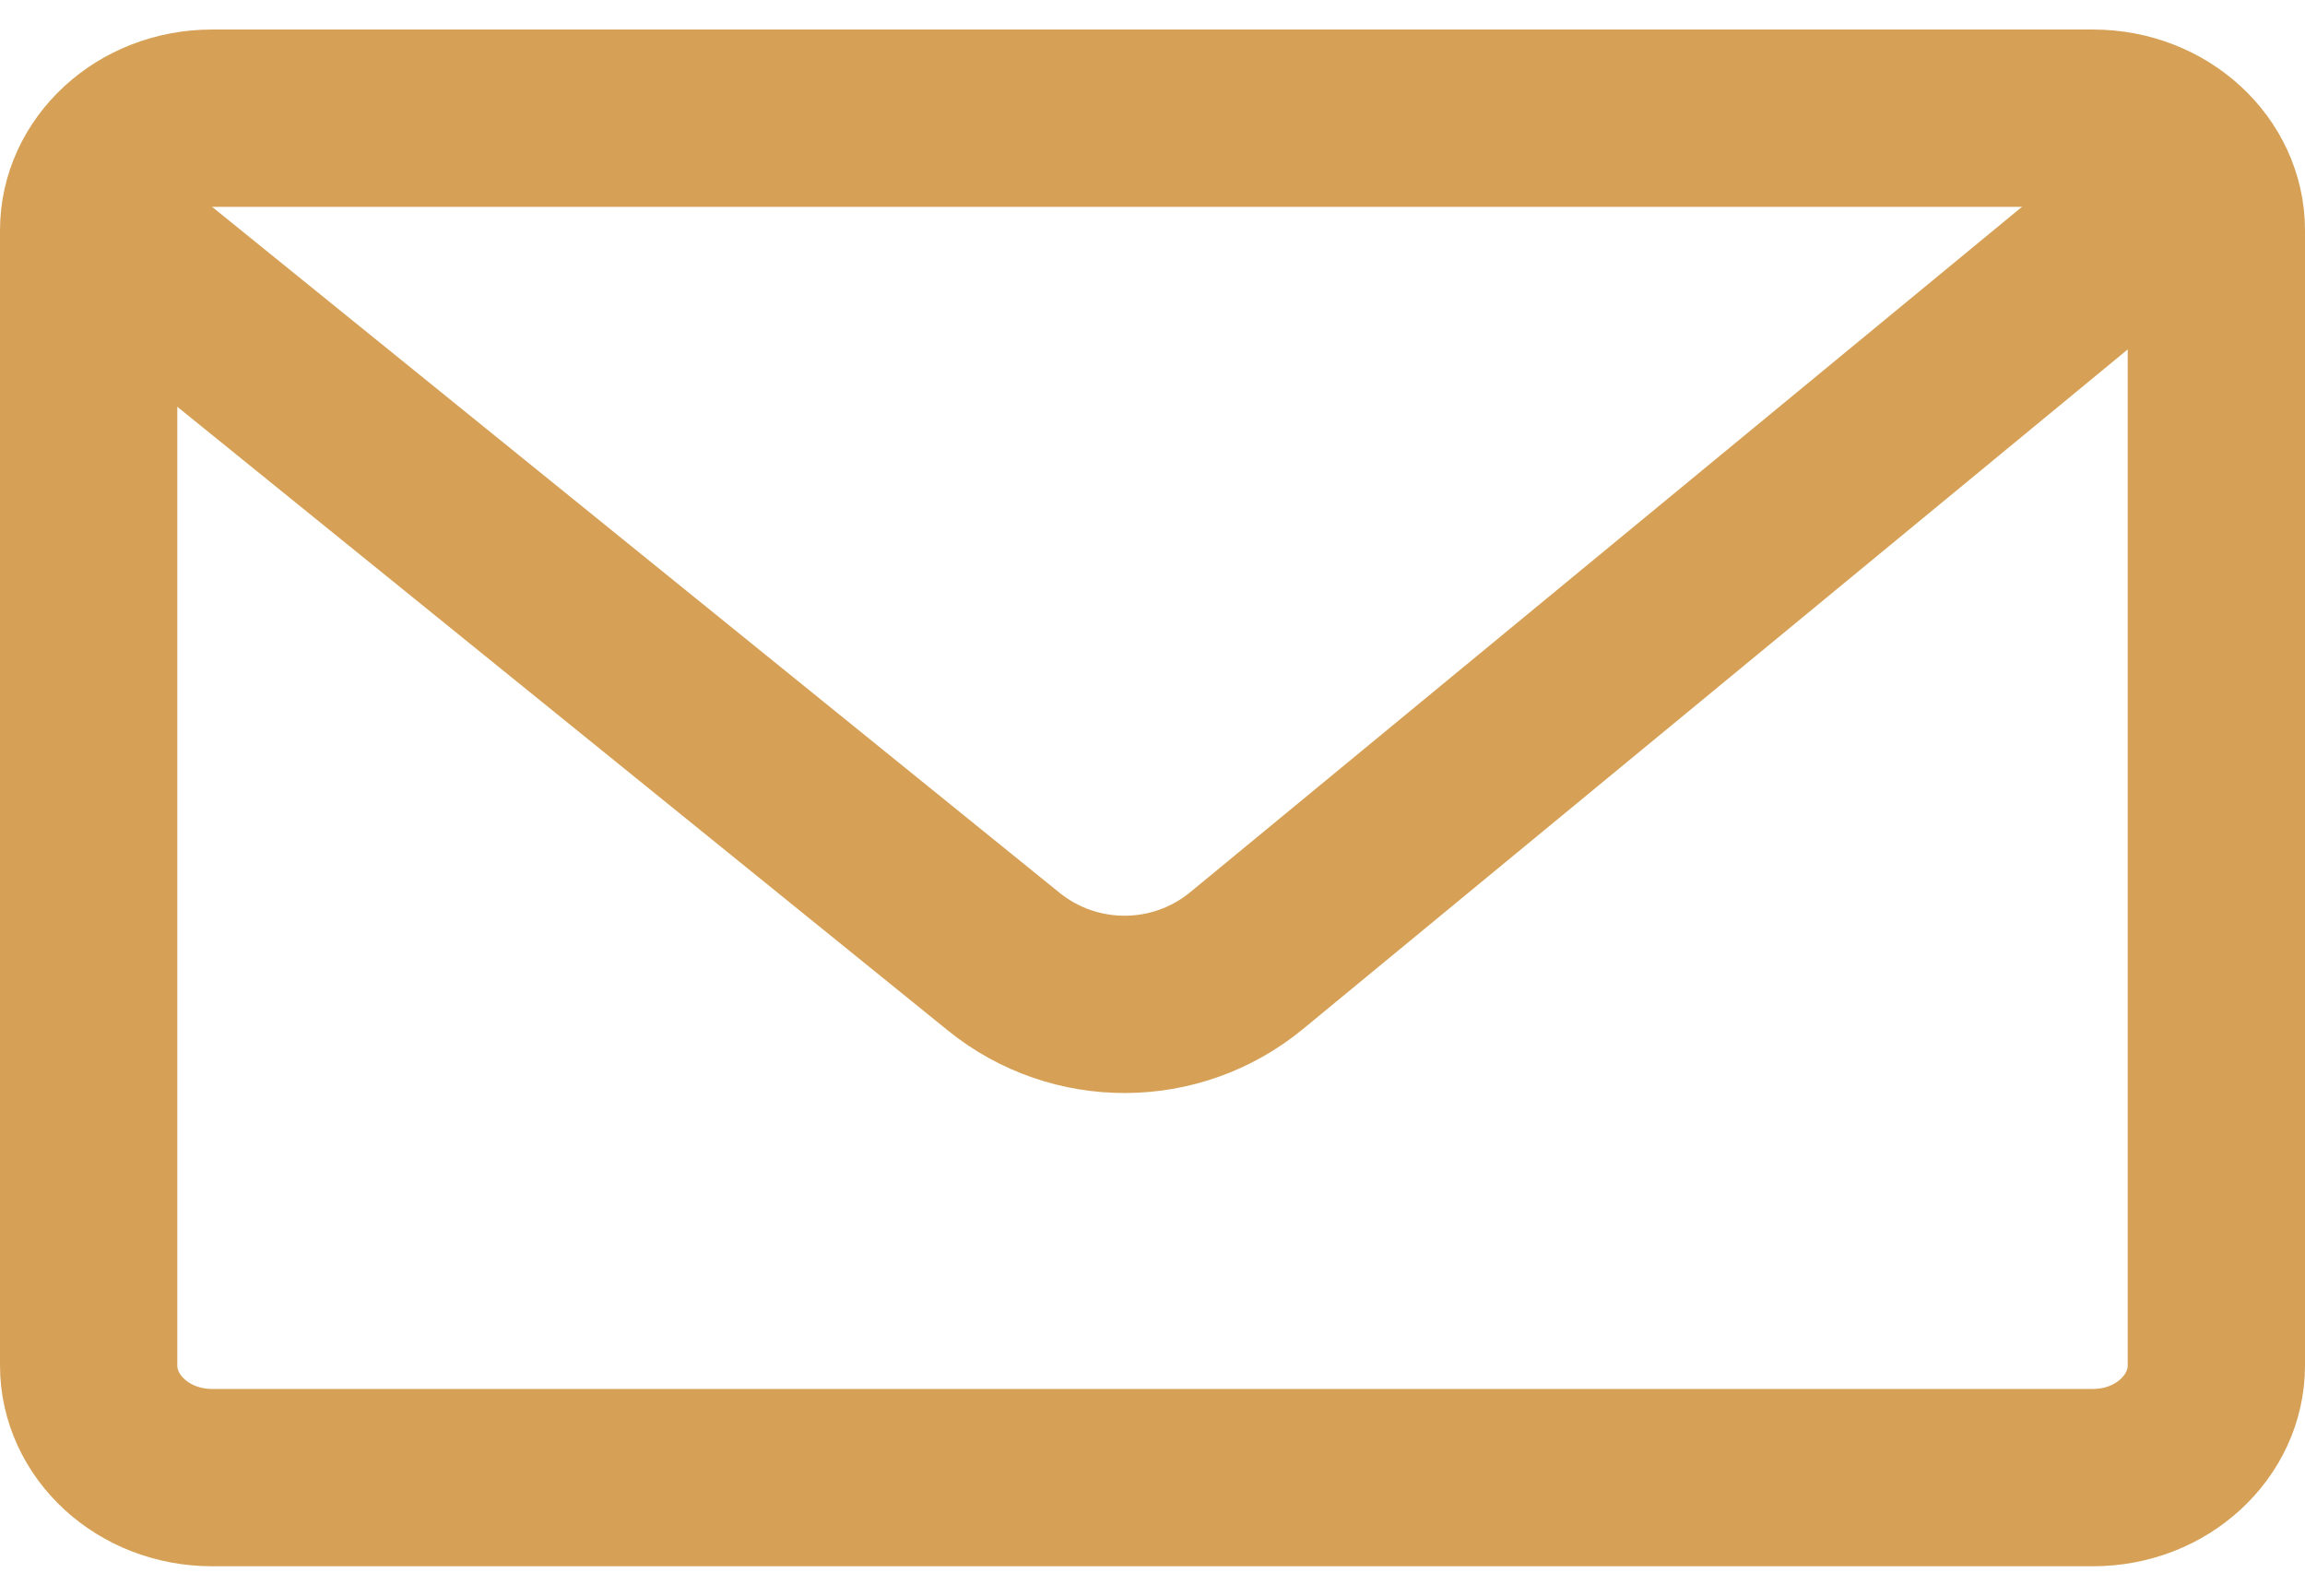 <?xml version="1.0" encoding="UTF-8"?>
<svg width="26px" height="18px" viewBox="0 0 26 18" version="1.1" xmlns="http://www.w3.org/2000/svg" xmlns:xlink="http://www.w3.org/1999/xlink">
    <!-- Generator: Sketch 46.2 (44496) - http://www.bohemiancoding.com/sketch -->
    <title>icon-nav-inbox-gold</title>
    <desc>Created with Sketch.</desc>
    <defs></defs>
    <g id="Symbols" stroke="none" stroke-width="1" fill="none" fill-rule="evenodd">
        <g id="icon-nav-inbox-gold" stroke-width="2" stroke="#D6A156">
            <g id="icon-nav-inbox">
                <path d="M23.607,16.667 C24.388,16.667 25,16.088 25,15.403 L25,2.597 C25,1.912 24.388,1.333 23.607,1.333 L2.393,1.333 C1.612,1.333 1,1.912 1,2.597 L1,15.403 C1,16.088 1.612,16.667 2.393,16.667 L23.607,16.667 Z" id="Shape"></path>
                <path d="M24.375,2.337 L14.062,10.835 C13.268,11.489 12.123,11.494 11.323,10.848 L1.328,2.758" id="Shape"></path>
            </g>
        </g>
    </g>
</svg>
